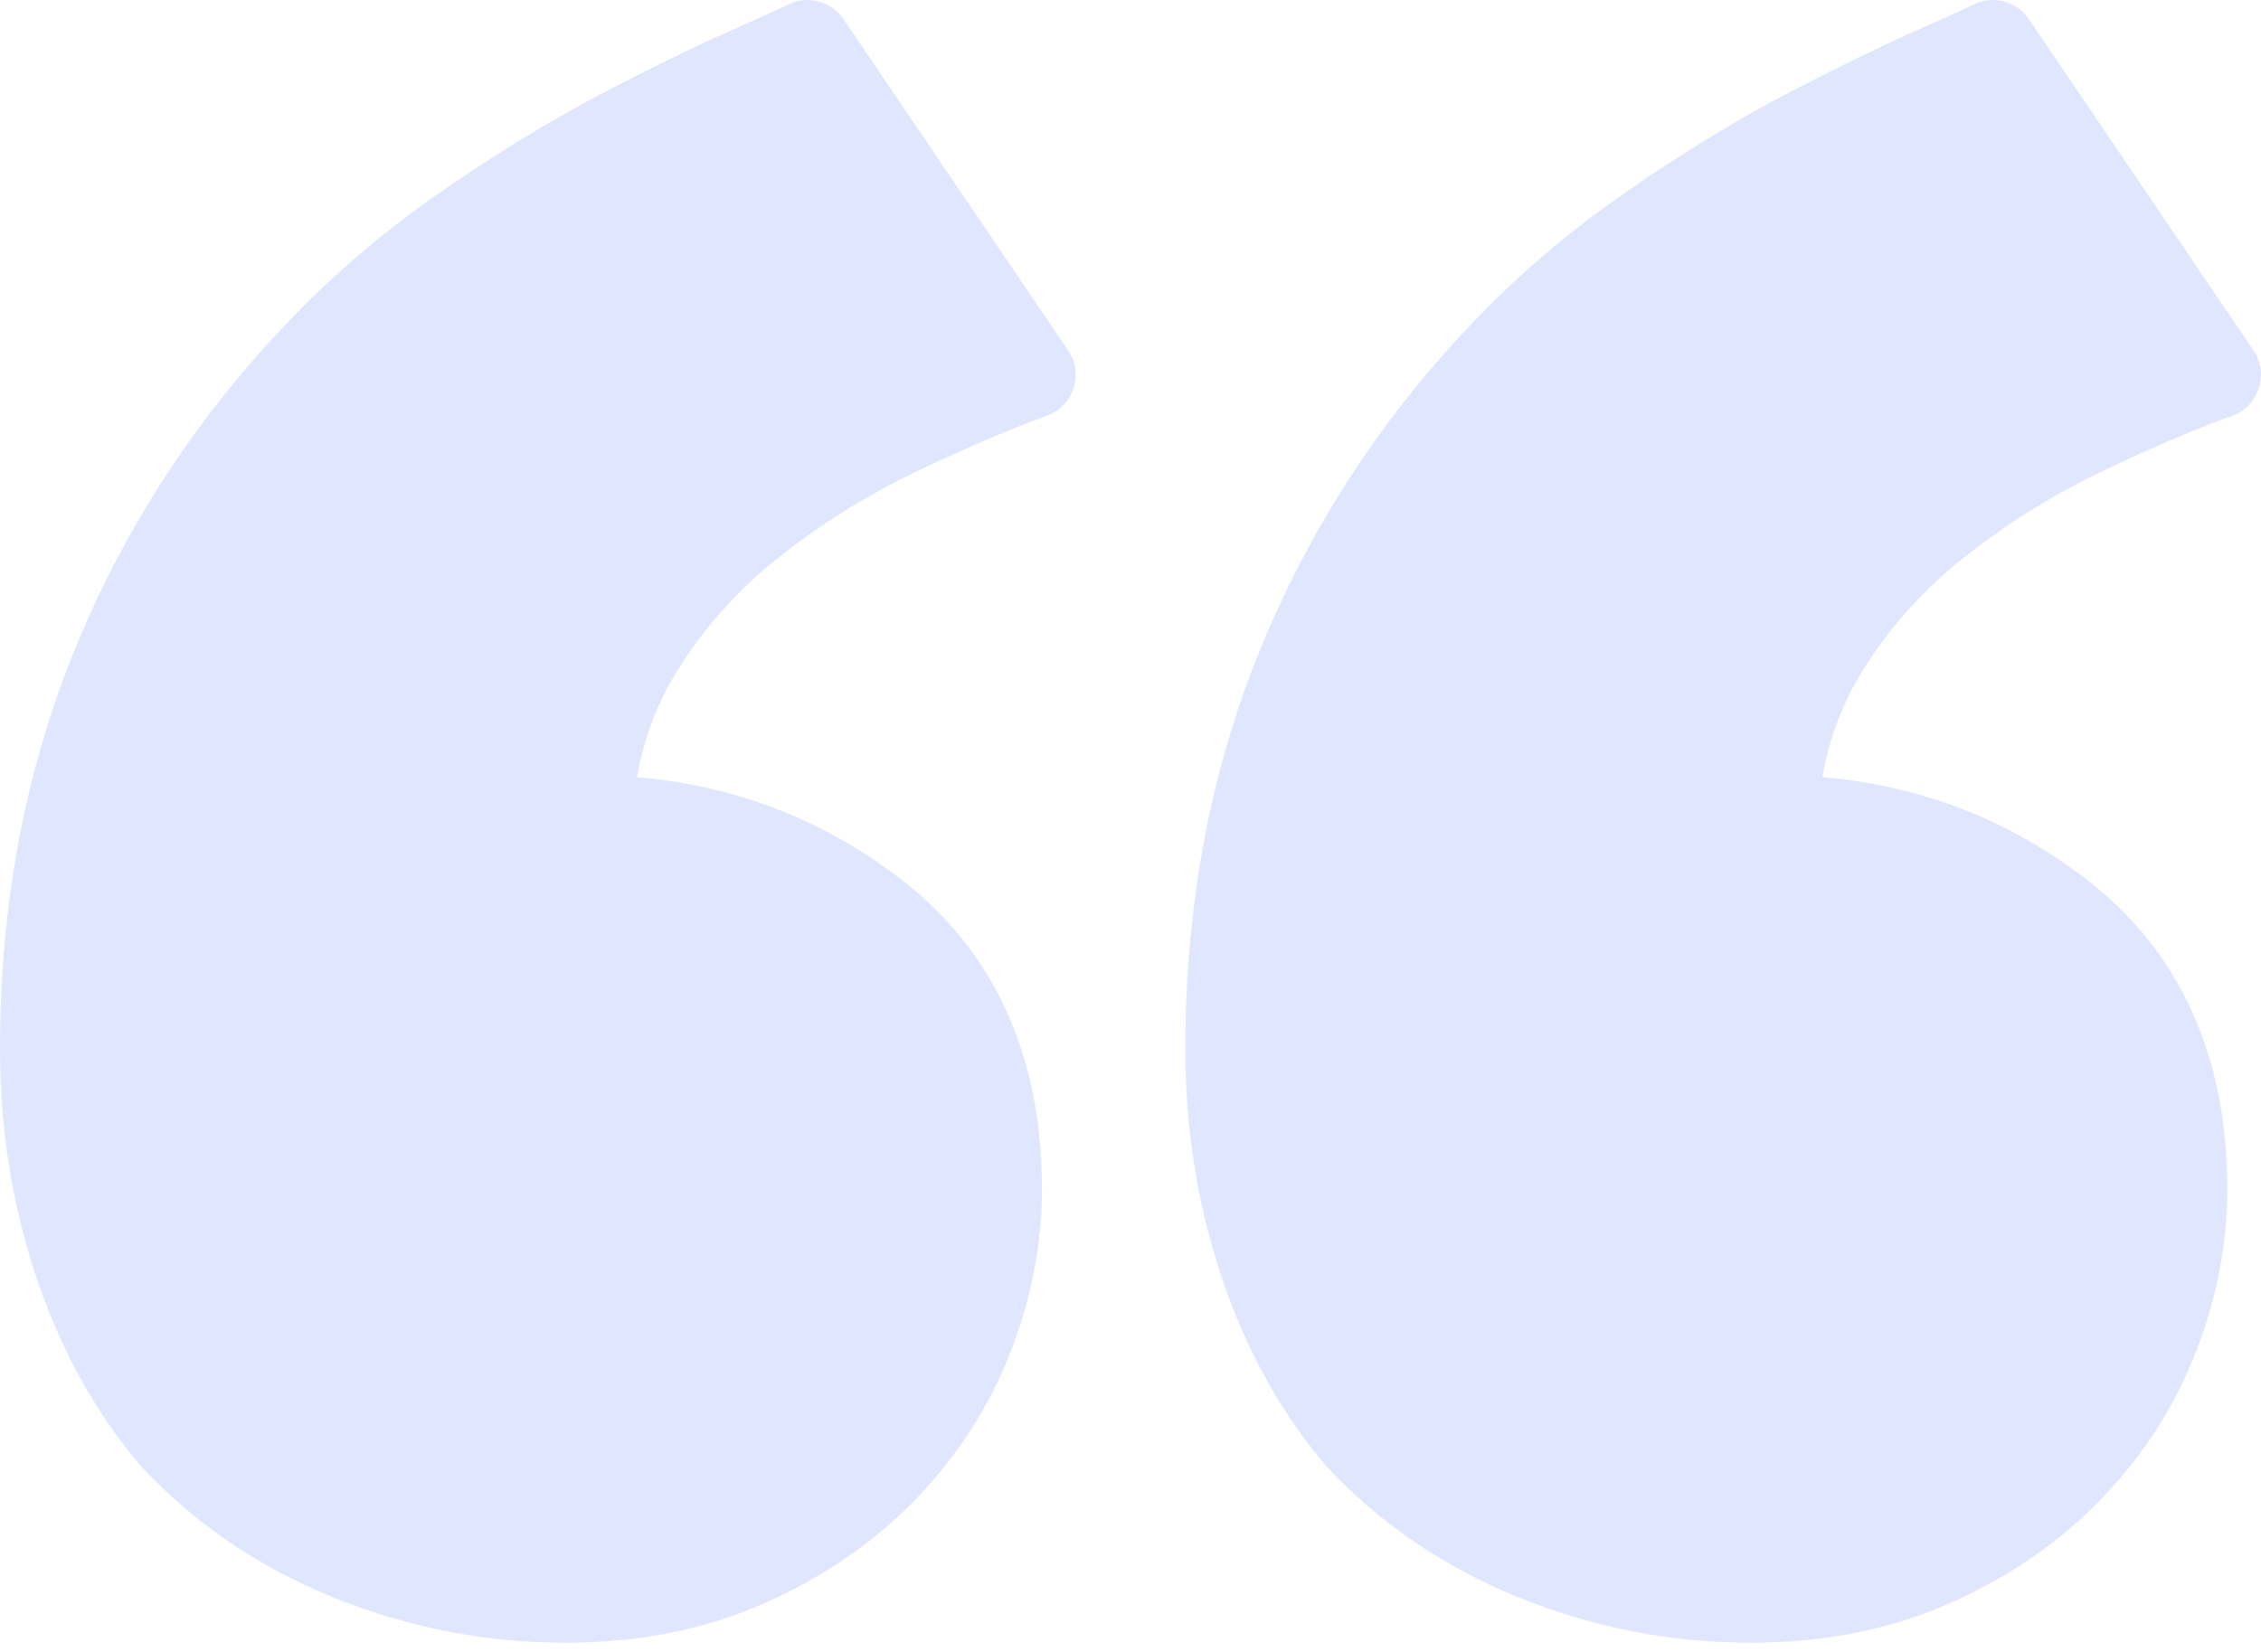 <svg width="208" height="152" viewBox="0 0 208 152" fill="none" xmlns="http://www.w3.org/2000/svg">
<path fill-rule="evenodd" clip-rule="evenodd" d="M200.899 109.426C200.899 113.905 200.038 118.384 198.315 122.863C196.593 127.342 194.009 131.39 190.563 135.008C187.118 138.625 182.898 141.554 177.902 143.793C172.906 146.033 167.308 147.152 161.106 147.152C154.215 147.152 147.583 145.86 141.209 143.276C134.835 140.692 129.409 136.989 124.93 132.165C121.14 127.686 118.212 122.346 116.145 116.145C114.077 109.943 113.044 103.397 113.044 96.506C113.044 83.414 115.369 71.356 120.021 60.331C124.672 49.306 131.304 39.487 139.917 30.873C143.707 27.084 148.014 23.552 152.837 20.279C157.661 17.006 162.226 14.25 166.532 12.01C170.839 9.771 174.543 7.962 177.643 6.584C180.744 5.206 182.639 4.345 183.328 4L204 34.491C200.21 35.869 195.99 37.678 191.339 39.917C186.687 42.157 182.295 44.913 178.16 48.186C174.026 51.459 170.581 55.335 167.824 59.814C165.068 64.293 163.518 69.461 163.173 75.318C173.165 75.318 181.95 78.246 189.53 84.103C197.109 89.96 200.899 98.401 200.899 109.426H200.899ZM91.855 109.426C91.855 113.905 90.994 118.384 89.271 122.863C87.549 127.342 84.965 131.39 81.519 135.008C78.074 138.625 73.854 141.554 68.858 143.793C63.862 146.033 58.264 147.152 52.062 147.152C45.171 147.152 38.539 145.86 32.165 143.276C25.792 140.692 20.365 136.989 15.886 132.165C12.097 127.686 9.168 122.346 7.101 116.145C5.034 109.943 4 103.397 4 96.506C4 83.414 6.326 71.356 10.977 60.331C15.628 49.306 22.26 39.487 30.873 30.873C34.663 27.084 38.97 23.552 43.793 20.279C48.617 17.006 53.182 14.25 57.488 12.01C61.795 9.771 65.499 7.962 68.599 6.584C71.7 5.206 73.595 4.345 74.284 4L94.956 34.491C91.166 35.869 86.946 37.678 82.294 39.917C77.643 42.157 73.251 44.913 69.116 48.186C64.982 51.459 61.536 55.335 58.78 59.814C56.024 64.293 54.474 69.461 54.129 75.318C64.121 75.318 72.906 78.246 80.486 84.103C88.065 89.96 91.855 98.401 91.855 109.426Z" fill="#E1E6FF"/>
<path d="M200.899 109.426V105.426C198.69 105.426 196.899 107.217 196.899 109.426H200.899ZM198.315 122.863L202.049 124.299L202.049 124.299L198.315 122.863ZM190.563 135.008L187.667 132.249L187.667 132.249L190.563 135.008ZM177.902 143.793L179.538 147.443L179.538 147.443L177.902 143.793ZM141.209 143.276L142.712 139.569L142.712 139.569L141.209 143.276ZM124.93 132.165L121.877 134.749C121.916 134.796 121.957 134.842 121.999 134.887L124.93 132.165ZM116.145 116.145L112.35 117.41V117.41L116.145 116.145ZM120.021 60.331L123.706 61.886L123.706 61.886L120.021 60.331ZM139.917 30.873L137.089 28.045V28.045L139.917 30.873ZM152.837 20.279L155.083 23.589L155.083 23.589L152.837 20.279ZM166.532 12.01L164.687 8.461V8.461L166.532 12.01ZM177.643 6.584L179.268 10.239L179.268 10.239L177.643 6.584ZM183.328 4L186.639 1.755C185.514 0.095 183.333 -0.475 181.539 0.422L183.328 4ZM204 34.491L205.367 38.25C206.526 37.829 207.426 36.896 207.805 35.723C208.185 34.55 208.003 33.267 207.311 32.246L204 34.491ZM191.339 39.917L193.074 43.521L193.074 43.521L191.339 39.917ZM178.16 48.186L180.643 51.322L180.643 51.322L178.16 48.186ZM167.824 59.814L171.231 61.91L171.231 61.91L167.824 59.814ZM163.173 75.318L159.18 75.083C159.115 76.183 159.507 77.26 160.263 78.062C161.019 78.863 162.072 79.318 163.173 79.318V75.318ZM189.53 84.103L191.976 80.938L191.976 80.938L189.53 84.103ZM200.899 109.426V113.426C203.108 113.426 204.899 111.635 204.899 109.426H200.899ZM89.271 122.863L93.005 124.299V124.299L89.271 122.863ZM81.519 135.008L78.623 132.249L78.623 132.249L81.519 135.008ZM68.858 143.793L70.494 147.443L70.494 147.443L68.858 143.793ZM32.165 143.276L33.668 139.569L33.668 139.569L32.165 143.276ZM15.886 132.165L12.833 134.749C12.873 134.796 12.913 134.842 12.955 134.887L15.886 132.165ZM7.101 116.145L10.896 114.88L10.896 114.88L7.101 116.145ZM10.977 60.331L14.662 61.886L14.662 61.886L10.977 60.331ZM30.873 30.873L33.702 33.702L33.702 33.702L30.873 30.873ZM43.793 20.279L46.039 23.589L46.039 23.589L43.793 20.279ZM57.488 12.01L59.334 15.559L59.334 15.559L57.488 12.01ZM68.599 6.584L70.224 10.239L70.224 10.239L68.599 6.584ZM74.284 4L77.595 1.755C76.47 0.095 74.289 -0.475 72.495 0.422L74.284 4ZM94.956 34.491L96.323 38.25C97.482 37.829 98.382 36.896 98.762 35.723C99.141 34.55 98.959 33.267 98.267 32.246L94.956 34.491ZM82.294 39.917L84.03 43.521L84.03 43.521L82.294 39.917ZM69.116 48.186L71.599 51.322L71.599 51.322L69.116 48.186ZM58.78 59.814L62.187 61.91L62.187 61.91L58.78 59.814ZM54.129 75.318L50.136 75.083C50.071 76.183 50.463 77.26 51.219 78.062C51.975 78.863 53.028 79.318 54.129 79.318V75.318ZM80.486 84.103L82.932 80.938L82.932 80.938L80.486 84.103ZM196.899 109.426C196.899 113.38 196.141 117.373 194.582 121.427L202.049 124.299C203.935 119.395 204.899 114.43 204.899 109.426H196.899ZM194.582 121.427C193.056 125.394 190.764 128.997 187.667 132.249L193.46 137.766C197.253 133.783 200.129 129.29 202.049 124.299L194.582 121.427ZM187.667 132.249C184.613 135.456 180.833 138.096 176.266 140.143L179.538 147.443C184.962 145.012 189.623 141.795 193.46 137.766L187.667 132.249ZM176.266 140.143C171.849 142.123 166.818 143.152 161.106 143.152V151.152C167.797 151.152 173.964 149.942 179.538 147.443L176.266 140.143ZM161.106 143.152C154.729 143.152 148.608 141.96 142.712 139.569L139.706 146.983C146.559 149.761 153.701 151.152 161.106 151.152V143.152ZM142.712 139.569C136.856 137.195 131.924 133.819 127.861 129.443L121.999 134.887C126.894 140.159 132.815 144.19 139.707 146.983L142.712 139.569ZM127.984 129.582C124.558 125.533 121.864 120.653 119.939 114.88L112.35 117.41C114.56 124.039 117.723 129.84 121.877 134.749L127.984 129.582ZM119.939 114.88C118.015 109.108 117.044 102.99 117.044 96.506H109.044C109.044 103.804 110.14 110.778 112.35 117.41L119.939 114.88ZM117.044 96.506C117.044 83.898 119.281 72.374 123.706 61.886L116.335 58.776C111.458 70.338 109.044 82.931 109.044 96.506H117.044ZM123.706 61.886C128.153 51.345 134.491 41.957 142.746 33.702L137.089 28.045C128.117 37.017 121.191 47.266 116.335 58.776L123.706 61.886ZM142.746 33.702C146.342 30.105 150.451 26.733 155.083 23.589L150.591 16.969C145.577 20.372 141.072 24.062 137.089 28.045L142.746 33.702ZM155.083 23.589C159.802 20.387 164.233 17.714 168.378 15.559L164.687 8.461C160.218 10.785 155.519 13.626 150.591 16.969L155.083 23.589ZM168.378 15.559C172.64 13.343 176.266 11.573 179.268 10.239L176.019 2.929C172.819 4.351 169.038 6.199 164.687 8.461L168.378 15.559ZM179.268 10.239C182.332 8.877 184.327 7.973 185.117 7.578L181.539 0.422C180.951 0.716 179.156 1.534 176.019 2.929L179.268 10.239ZM180.017 6.245L200.689 36.736L207.311 32.246L186.639 1.755L180.017 6.245ZM202.633 30.732C198.689 32.166 194.343 34.031 189.603 36.313L193.074 43.521C197.636 41.325 201.731 39.572 205.367 38.25L202.633 30.732ZM189.603 36.313C184.681 38.683 180.038 41.598 175.677 45.05L180.643 51.322C184.551 48.228 188.694 45.63 193.074 43.521L189.603 36.313ZM175.677 45.05C171.178 48.612 167.419 52.84 164.418 57.718L171.231 61.91C173.742 57.83 176.874 54.306 180.643 51.322L175.677 45.05ZM164.418 57.718C161.277 62.822 159.559 68.644 159.18 75.083L167.166 75.553C167.477 70.278 168.859 65.764 171.231 61.91L164.418 57.718ZM163.173 79.318C172.32 79.318 180.236 81.977 187.084 87.268L191.976 80.938C183.664 74.515 174.009 71.318 163.173 71.318V79.318ZM187.084 87.268C193.527 92.247 196.899 99.428 196.899 109.426H204.899C204.899 97.374 200.692 87.673 191.976 80.938L187.084 87.268ZM200.899 105.426V113.426V105.426ZM87.855 109.426C87.855 113.38 87.097 117.373 85.538 121.427L93.005 124.299C94.891 119.395 95.855 114.43 95.855 109.426H87.855ZM85.538 121.427C84.012 125.394 81.72 128.997 78.623 132.249L84.416 137.766C88.209 133.783 91.085 129.29 93.005 124.299L85.538 121.427ZM78.623 132.249C75.569 135.456 71.789 138.096 67.222 140.143L70.494 147.443C75.918 145.012 80.579 141.795 84.416 137.766L78.623 132.249ZM67.222 140.143C62.805 142.123 57.774 143.152 52.062 143.152V151.152C58.753 151.152 64.92 149.942 70.494 147.443L67.222 140.143ZM52.062 143.152C45.685 143.152 39.564 141.96 33.668 139.569L30.663 146.983C37.515 149.761 44.657 151.152 52.062 151.152V143.152ZM33.668 139.569C27.812 137.195 22.88 133.819 18.817 129.443L12.955 134.887C17.85 140.159 23.771 144.19 30.663 146.983L33.668 139.569ZM18.94 129.582C15.514 125.533 12.82 120.653 10.896 114.88L3.306 117.409C5.516 124.039 8.679 129.84 12.833 134.749L18.94 129.582ZM10.896 114.88C8.971 109.108 8 102.99 8 96.506H0C0 103.804 1.096 110.778 3.306 117.41L10.896 114.88ZM8 96.506C8 83.898 10.237 72.374 14.662 61.886L7.291 58.776C2.414 70.338 0 82.931 0 96.506H8ZM14.662 61.886C19.109 51.345 25.447 41.957 33.702 33.702L28.045 28.045C19.073 37.017 12.147 47.266 7.291 58.776L14.662 61.886ZM33.702 33.702C37.298 30.105 41.407 26.733 46.039 23.589L41.547 16.969C36.533 20.372 32.028 24.062 28.045 28.045L33.702 33.702ZM46.039 23.589C50.758 20.387 55.189 17.714 59.334 15.559L55.643 8.461C51.174 10.785 46.475 13.626 41.547 16.969L46.039 23.589ZM59.334 15.559C63.596 13.343 67.222 11.573 70.224 10.239L66.975 2.929C63.775 4.351 59.994 6.199 55.643 8.461L59.334 15.559ZM70.224 10.239C73.288 8.877 75.283 7.973 76.073 7.578L72.495 0.422C71.907 0.716 70.112 1.534 66.975 2.929L70.224 10.239ZM70.973 6.245L91.645 36.736L98.267 32.246L77.595 1.755L70.973 6.245ZM93.589 30.732C89.645 32.166 85.299 34.031 80.559 36.313L84.03 43.521C88.592 41.325 92.687 39.572 96.323 38.25L93.589 30.732ZM80.559 36.313C75.637 38.683 70.994 41.598 66.633 45.05L71.599 51.322C75.507 48.228 79.65 45.63 84.03 43.521L80.559 36.313ZM66.634 45.05C62.134 48.612 58.375 52.84 55.374 57.718L62.187 61.91C64.698 57.83 67.83 54.306 71.599 51.322L66.634 45.05ZM55.374 57.718C52.233 62.822 50.515 68.644 50.136 75.083L58.122 75.553C58.433 70.278 59.816 65.764 62.187 61.91L55.374 57.718ZM54.129 79.318C63.276 79.318 71.192 81.977 78.04 87.268L82.932 80.938C74.62 74.515 64.965 71.318 54.129 71.318V79.318ZM78.04 87.268C84.483 92.247 87.855 99.428 87.855 109.426H95.855C95.855 97.374 91.648 87.673 82.932 80.938L78.04 87.268Z" fill="#E1E6FF"/>
</svg>
